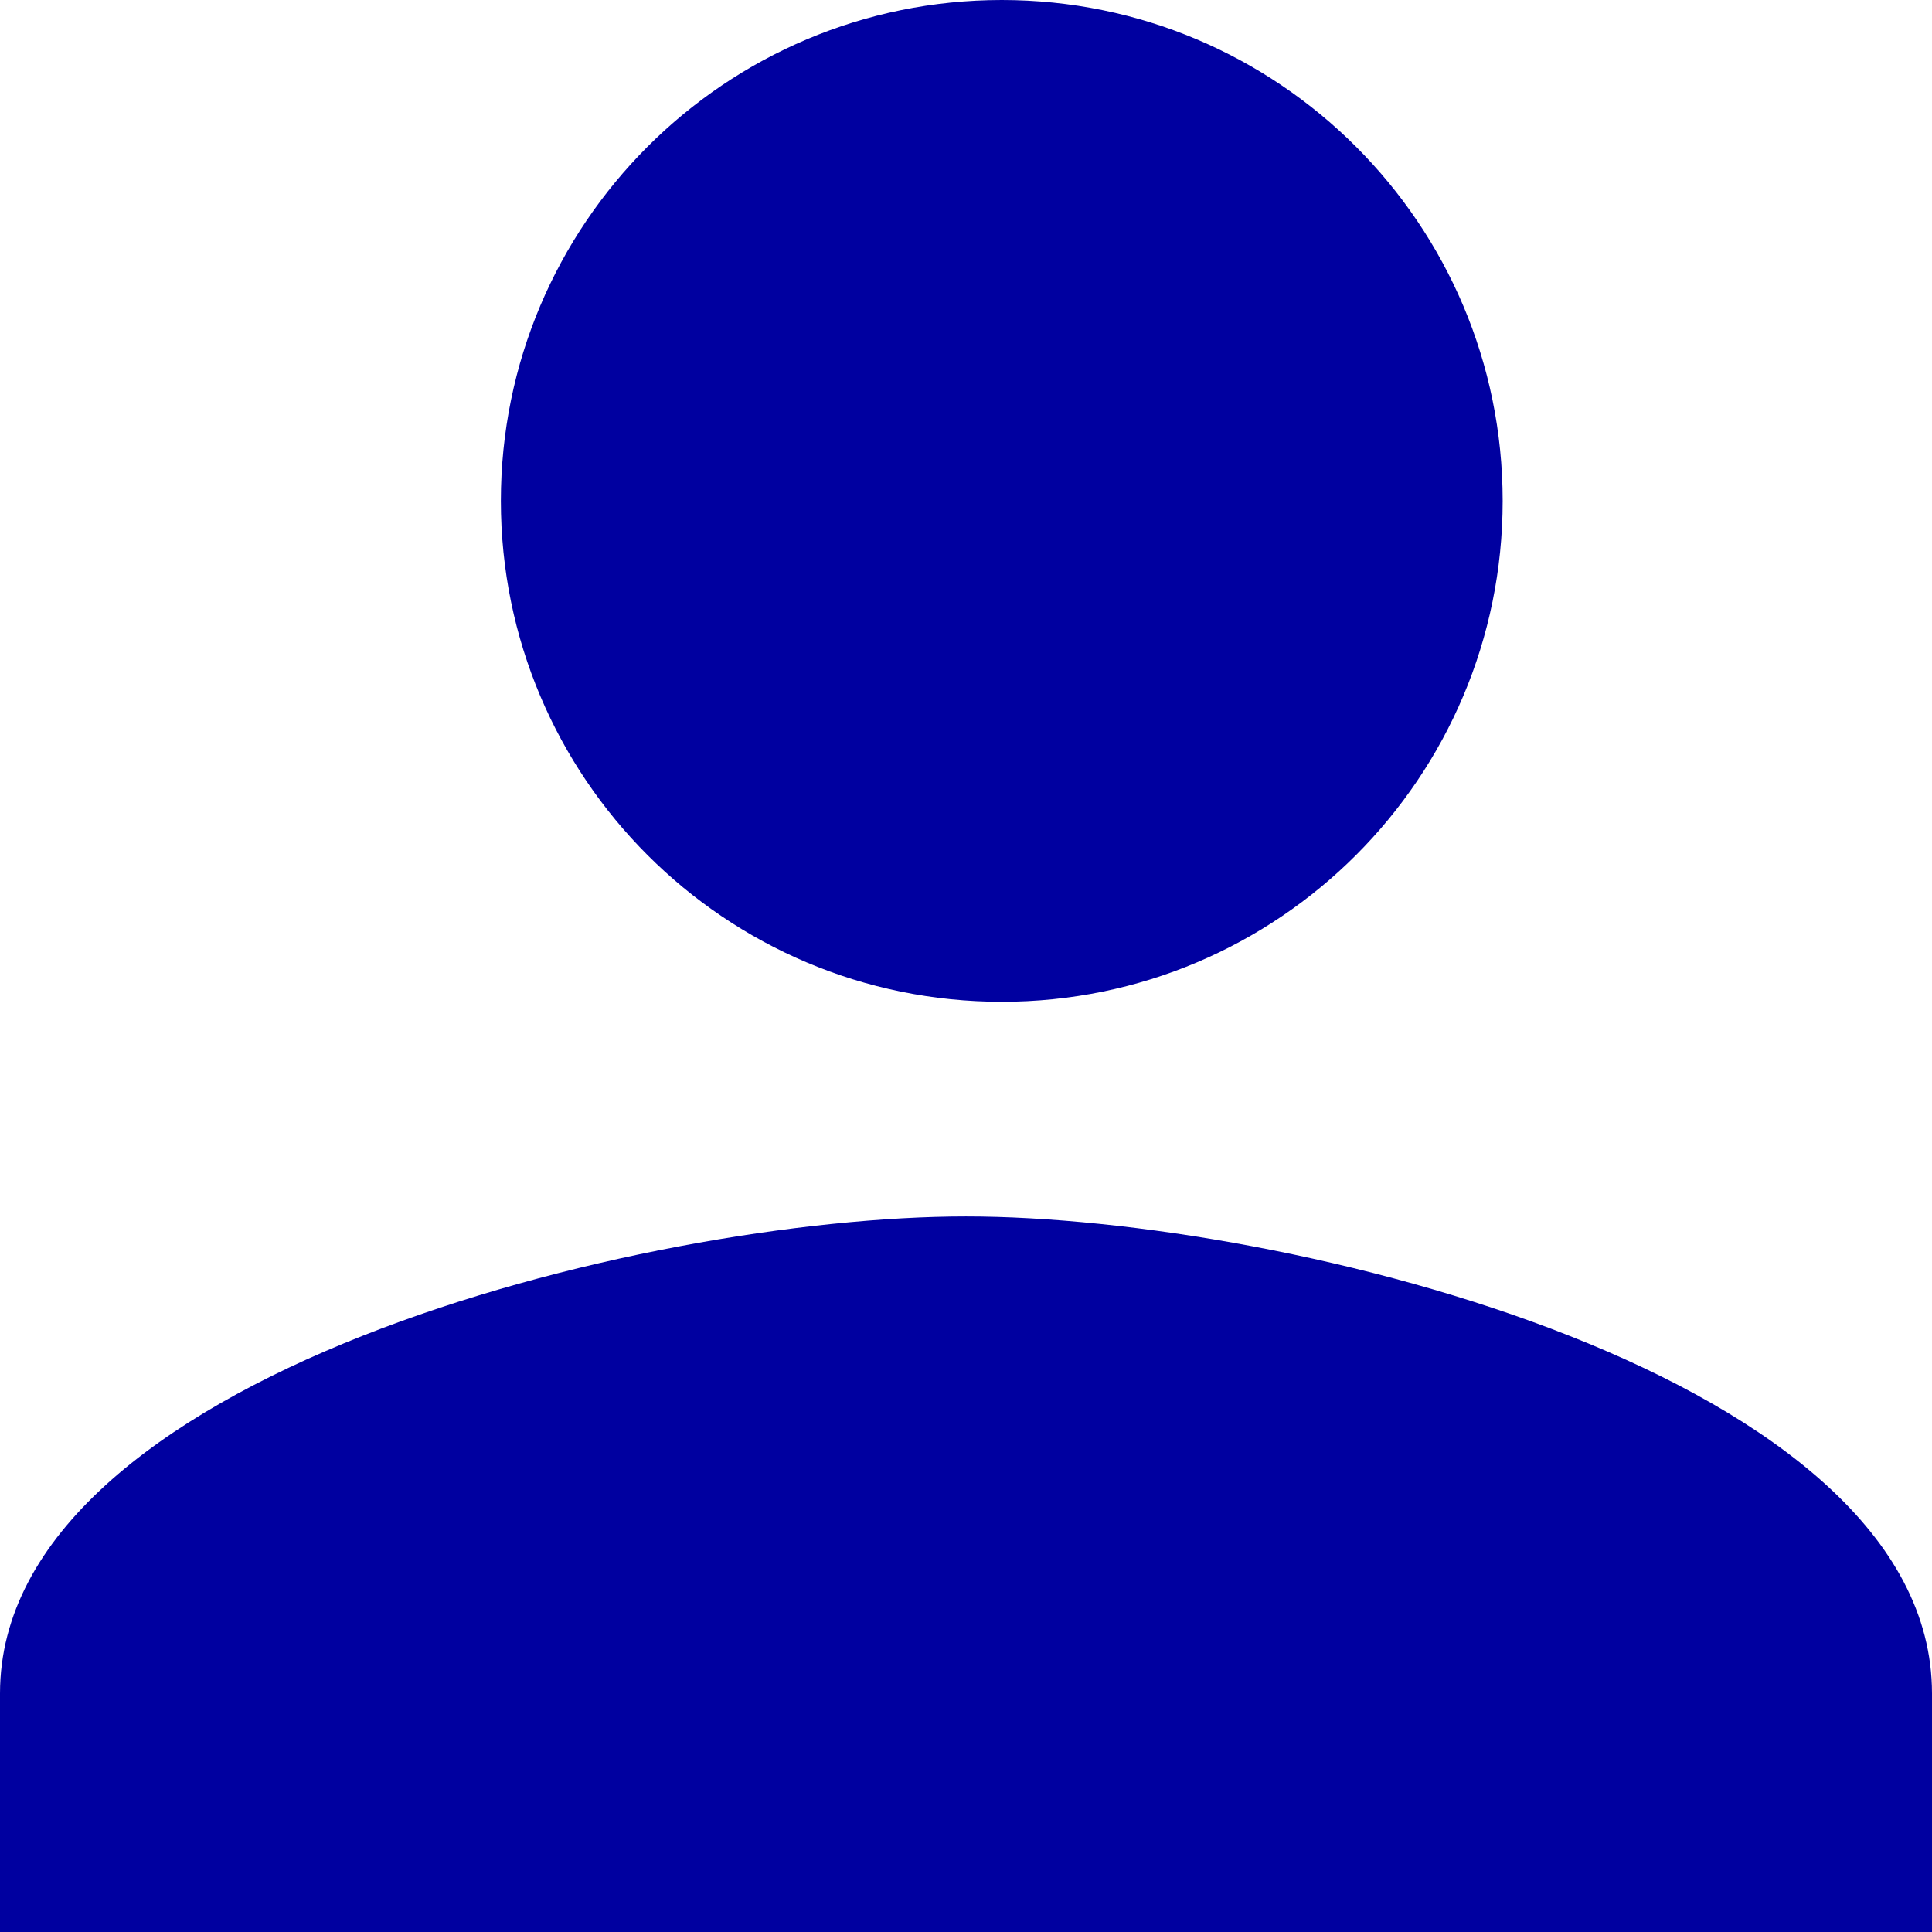 <?xml version="1.0" encoding="UTF-8"?>
<svg width="44px" height="44px" viewBox="0 0 44 44" version="1.1" xmlns="http://www.w3.org/2000/svg" xmlns:xlink="http://www.w3.org/1999/xlink">
    <title>my-选中@1x</title>
    <g id="页面-1" stroke="none" stroke-width="1" fill="none" fill-rule="evenodd">
        <g id="切图" transform="translate(-1729, -1497)" fill="#0000A0" fill-rule="nonzero">
            <path d="M1751.815,1519.815 C1758.117,1519.815 1763.222,1514.71 1763.222,1508.407 C1763.222,1502.105 1758.117,1497 1751.815,1497 C1745.512,1497 1740.407,1502.105 1740.407,1508.407 C1740.407,1514.71 1745.512,1519.815 1751.815,1519.815 Z M1751,1524.704 C1743.658,1524.704 1729,1528.343 1729,1535.568 L1729,1541 L1773,1541 L1773,1535.568 C1773,1528.343 1758.342,1524.704 1751,1524.704 Z" id="my-选中"></path>
        </g>
    </g>
</svg>